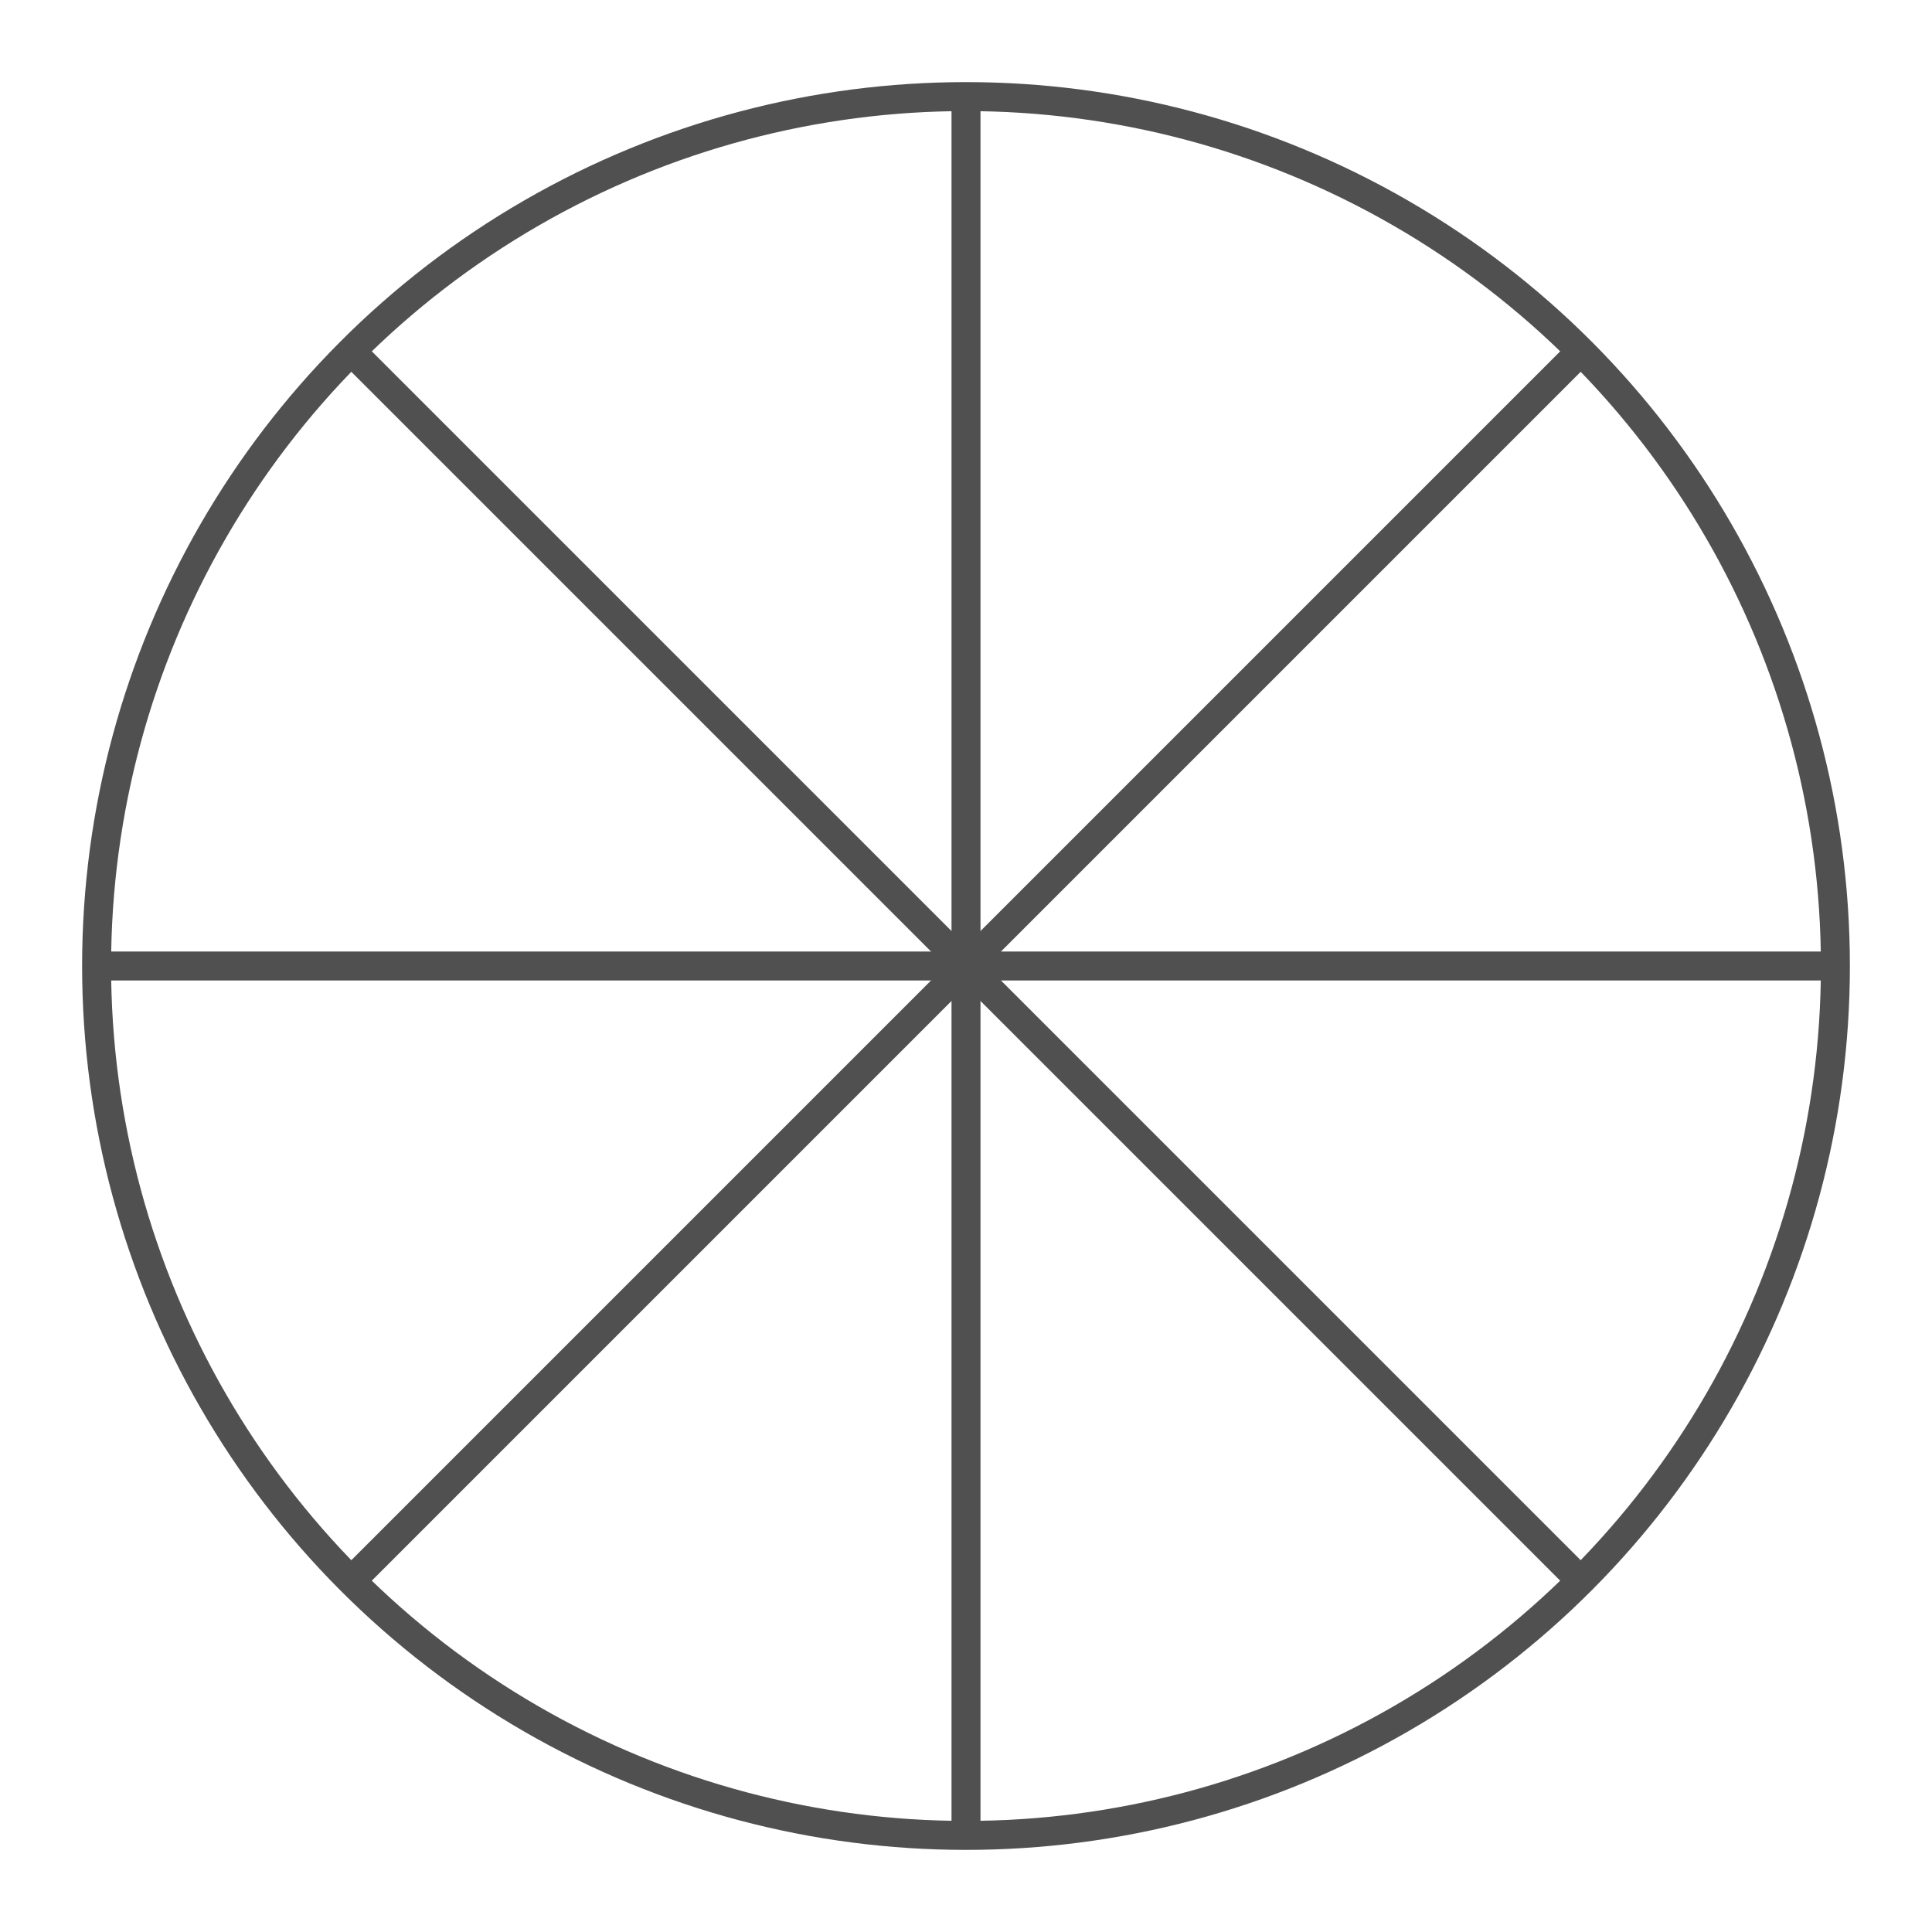 <svg width="100%" height="100%" xmlns="http://www.w3.org/2000/svg" viewBox="0 0 100 100">
  <circle cx="50" cy="50" r="45" stroke="rgb(80, 80, 80)"
          stroke-width="1.5" fill="transparent" vector-effect="non-scaling-stroke" />
  <line x1="50" y1="50" x2="50" y2="5" stroke="rgb(80, 80, 80)"
        stroke-width="1.5" vector-effect="non-scaling-stroke" />
  <line x1="50" y1="50" x2="50" y2="5" stroke="rgb(80, 80, 80)"
        stroke-width="1.5" vector-effect="non-scaling-stroke"
        transform="rotate(45 50 50)"/>
  <line x1="50" y1="50" x2="50" y2="5" stroke="rgb(80, 80, 80)"
        stroke-width="1.5" vector-effect="non-scaling-stroke"
        transform="rotate(90 50 50)"/>
  <line x1="50" y1="50" x2="50" y2="5" stroke="rgb(80, 80, 80)"
        stroke-width="1.5" vector-effect="non-scaling-stroke"
        transform="rotate(135 50 50)"/>
  <line x1="50" y1="50" x2="50" y2="5" stroke="rgb(80, 80, 80)"
        stroke-width="1.5" vector-effect="non-scaling-stroke"
        transform="rotate(180 50 50)"/>
  <line x1="50" y1="50" x2="50" y2="5" stroke="rgb(80, 80, 80)"
        stroke-width="1.5" vector-effect="non-scaling-stroke"
        transform="rotate(225 50 50)"/>
  <line x1="50" y1="50" x2="50" y2="5" stroke="rgb(80, 80, 80)"
        stroke-width="1.5" vector-effect="non-scaling-stroke"
        transform="rotate(270 50 50)"/>
  <line x1="50" y1="50" x2="50" y2="5" stroke="rgb(80, 80, 80)"
        stroke-width="1.5" vector-effect="non-scaling-stroke"
        transform="rotate(315 50 50)"/>
</svg>
